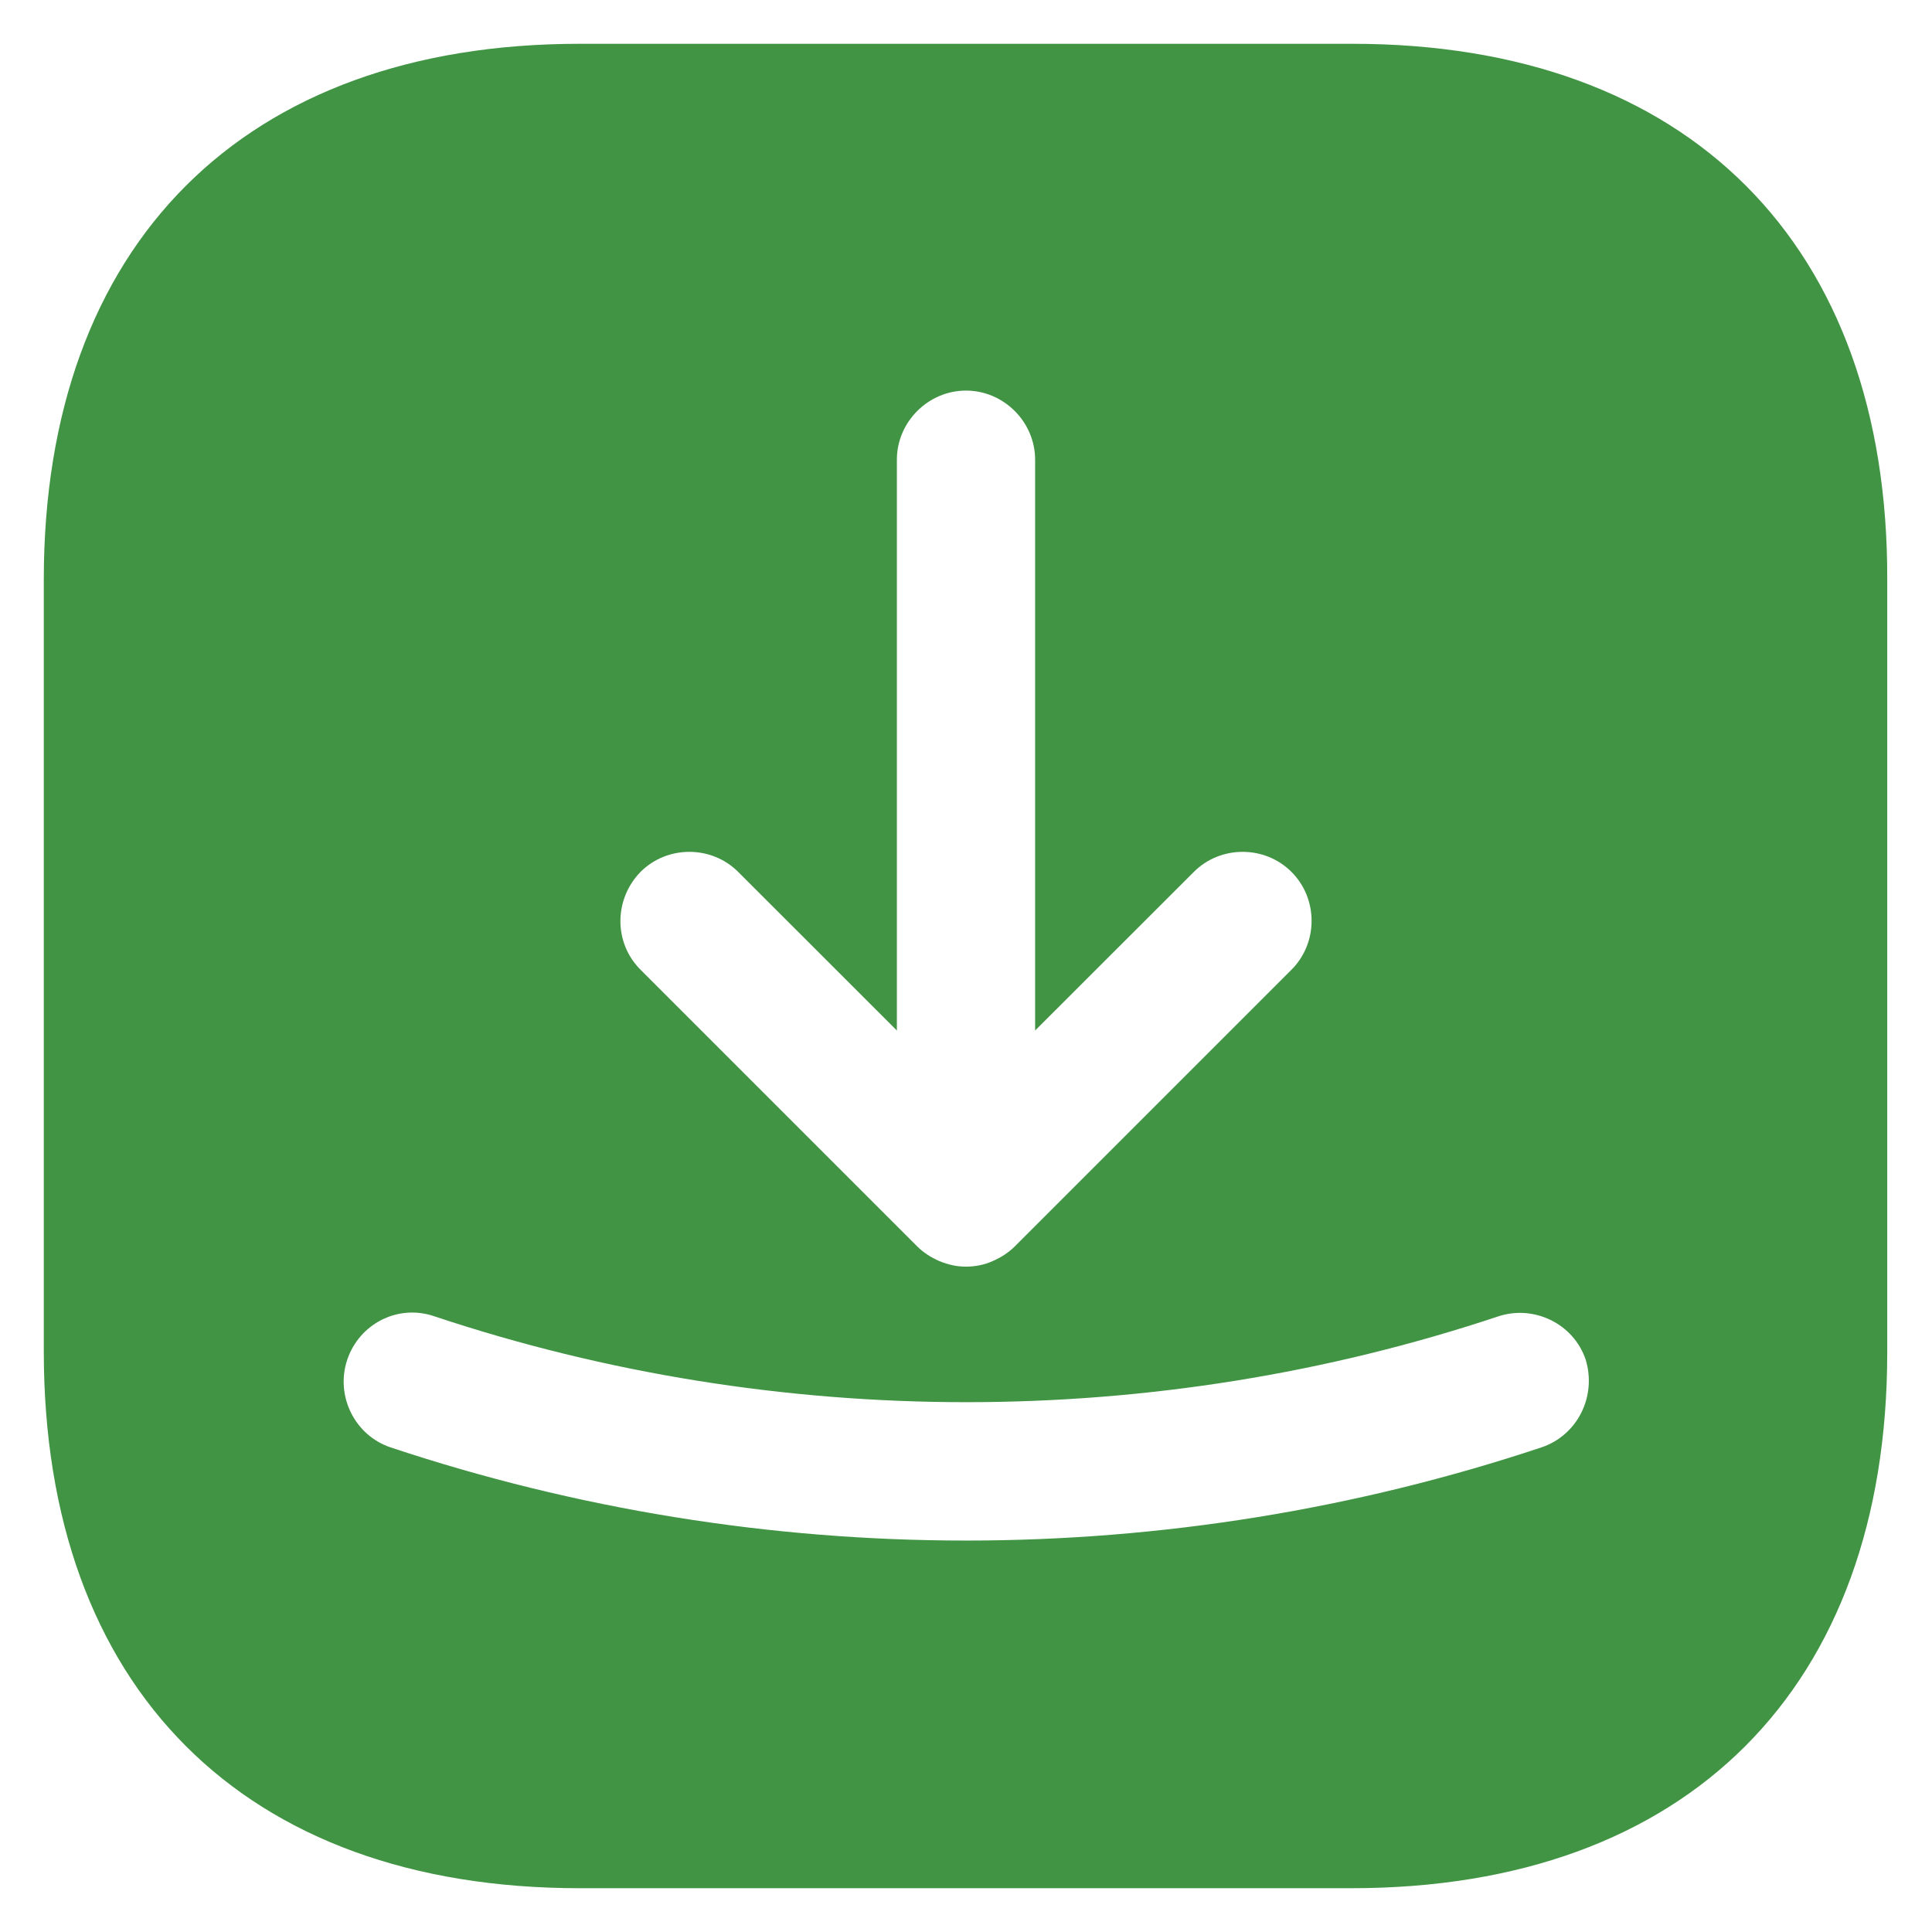<svg width="18" height="18" viewBox="0 0 18 18" fill="none" xmlns="http://www.w3.org/2000/svg">
<path d="M12.6 0.408H5.4C2.273 0.408 0.408 2.273 0.408 5.4V12.591C0.408 15.727 2.273 17.592 5.4 17.592H12.591C15.719 17.592 17.583 15.727 17.583 12.6V5.4C17.592 2.273 15.727 0.408 12.6 0.408ZM5.967 8.124C6.216 7.874 6.629 7.874 6.878 8.124L8.356 9.601V4.283C8.356 3.931 8.648 3.639 9 3.639C9.352 3.639 9.644 3.931 9.644 4.283V9.601L11.122 8.124C11.371 7.874 11.784 7.874 12.033 8.124C12.282 8.373 12.282 8.785 12.033 9.034L9.455 11.612C9.395 11.672 9.326 11.715 9.249 11.749C9.172 11.784 9.086 11.801 9 11.801C8.914 11.801 8.837 11.784 8.751 11.749C8.674 11.715 8.605 11.672 8.545 11.612L5.967 9.034C5.718 8.785 5.718 8.381 5.967 8.124ZM14.361 13.485C12.634 14.06 10.821 14.353 9 14.353C7.179 14.353 5.366 14.06 3.639 13.485C3.304 13.373 3.123 13.004 3.235 12.669C3.347 12.334 3.708 12.145 4.051 12.265C7.247 13.33 10.761 13.33 13.957 12.265C14.293 12.153 14.662 12.334 14.774 12.669C14.877 13.012 14.696 13.373 14.361 13.485Z" fill="#419444"/>
</svg>
